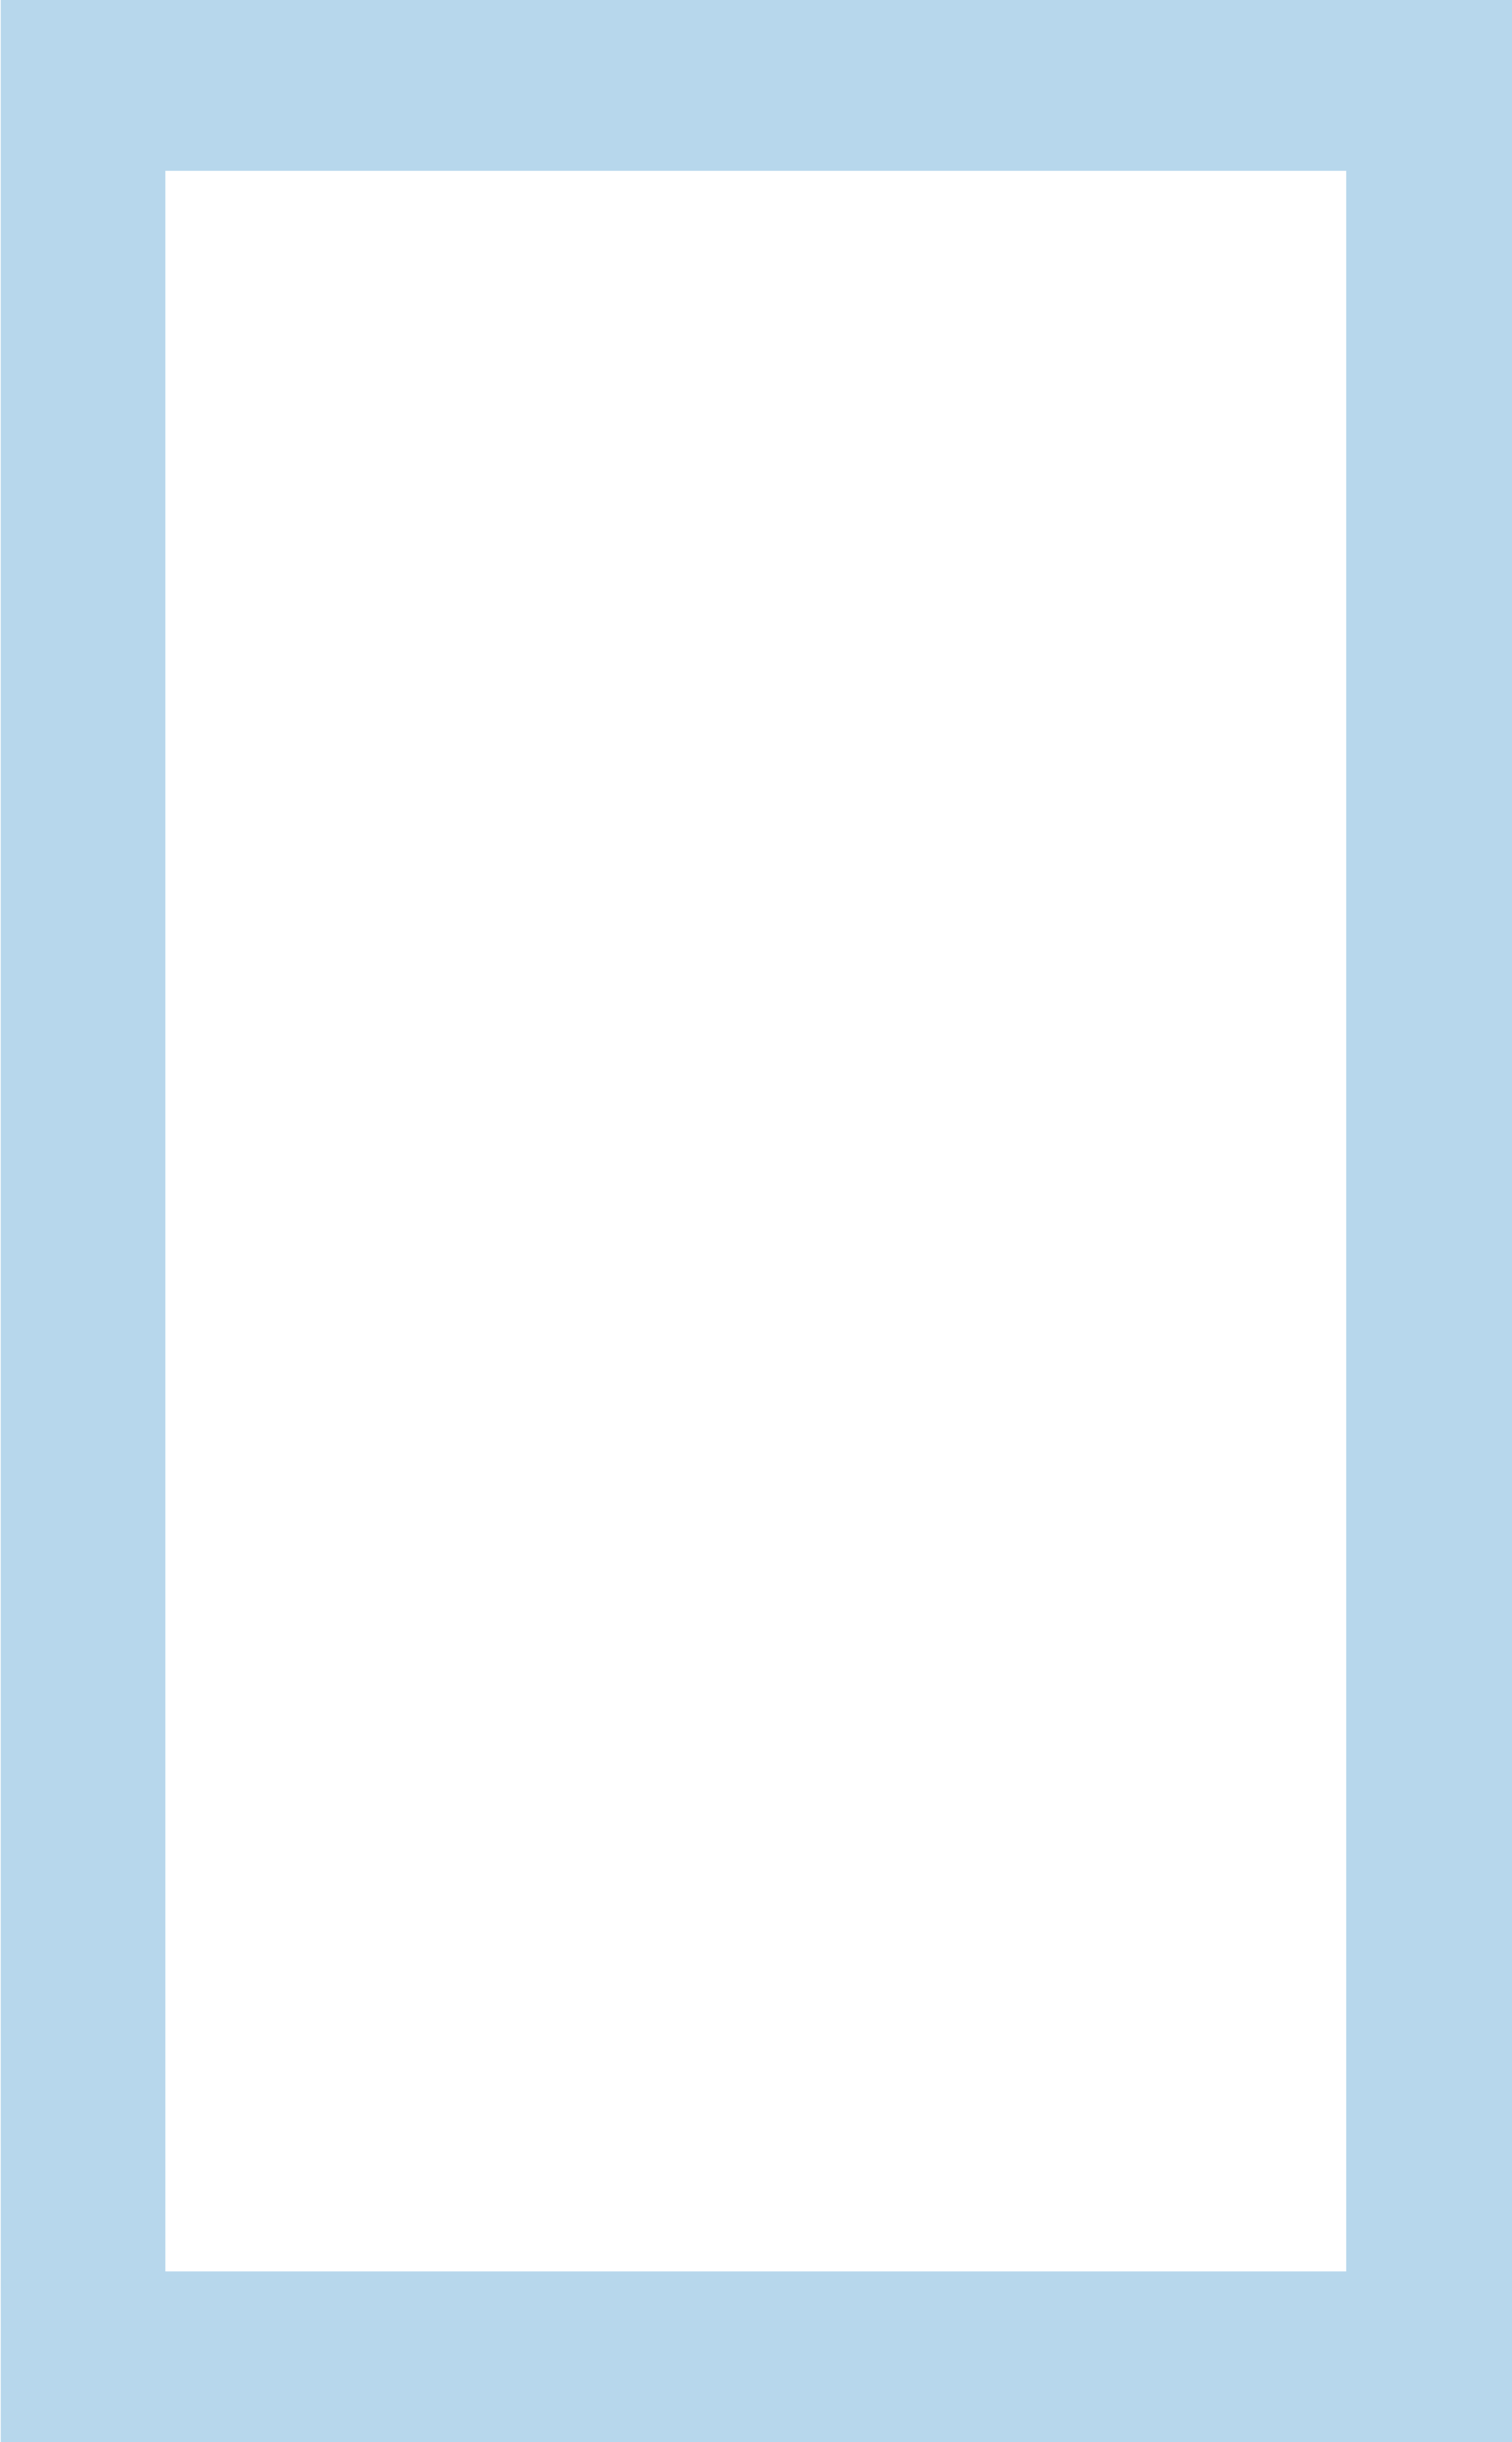 
<svg id="rect" xmlns="http://www.w3.org/2000/svg" viewBox="0 0 102.04 164.71">
    <defs>
        <style>
            .cls-1 {
            fill: rgba(127,184,222, 0.56);
            }
        </style>
    </defs>
    <title>rect1</title>
    <path class="cls-1" d="M101.89,163.71h-102V-1h102V163.71ZM90.69,10.52H11V152.19H90.69V10.52Z" transform="translate(0.16 1)"/>
</svg>
